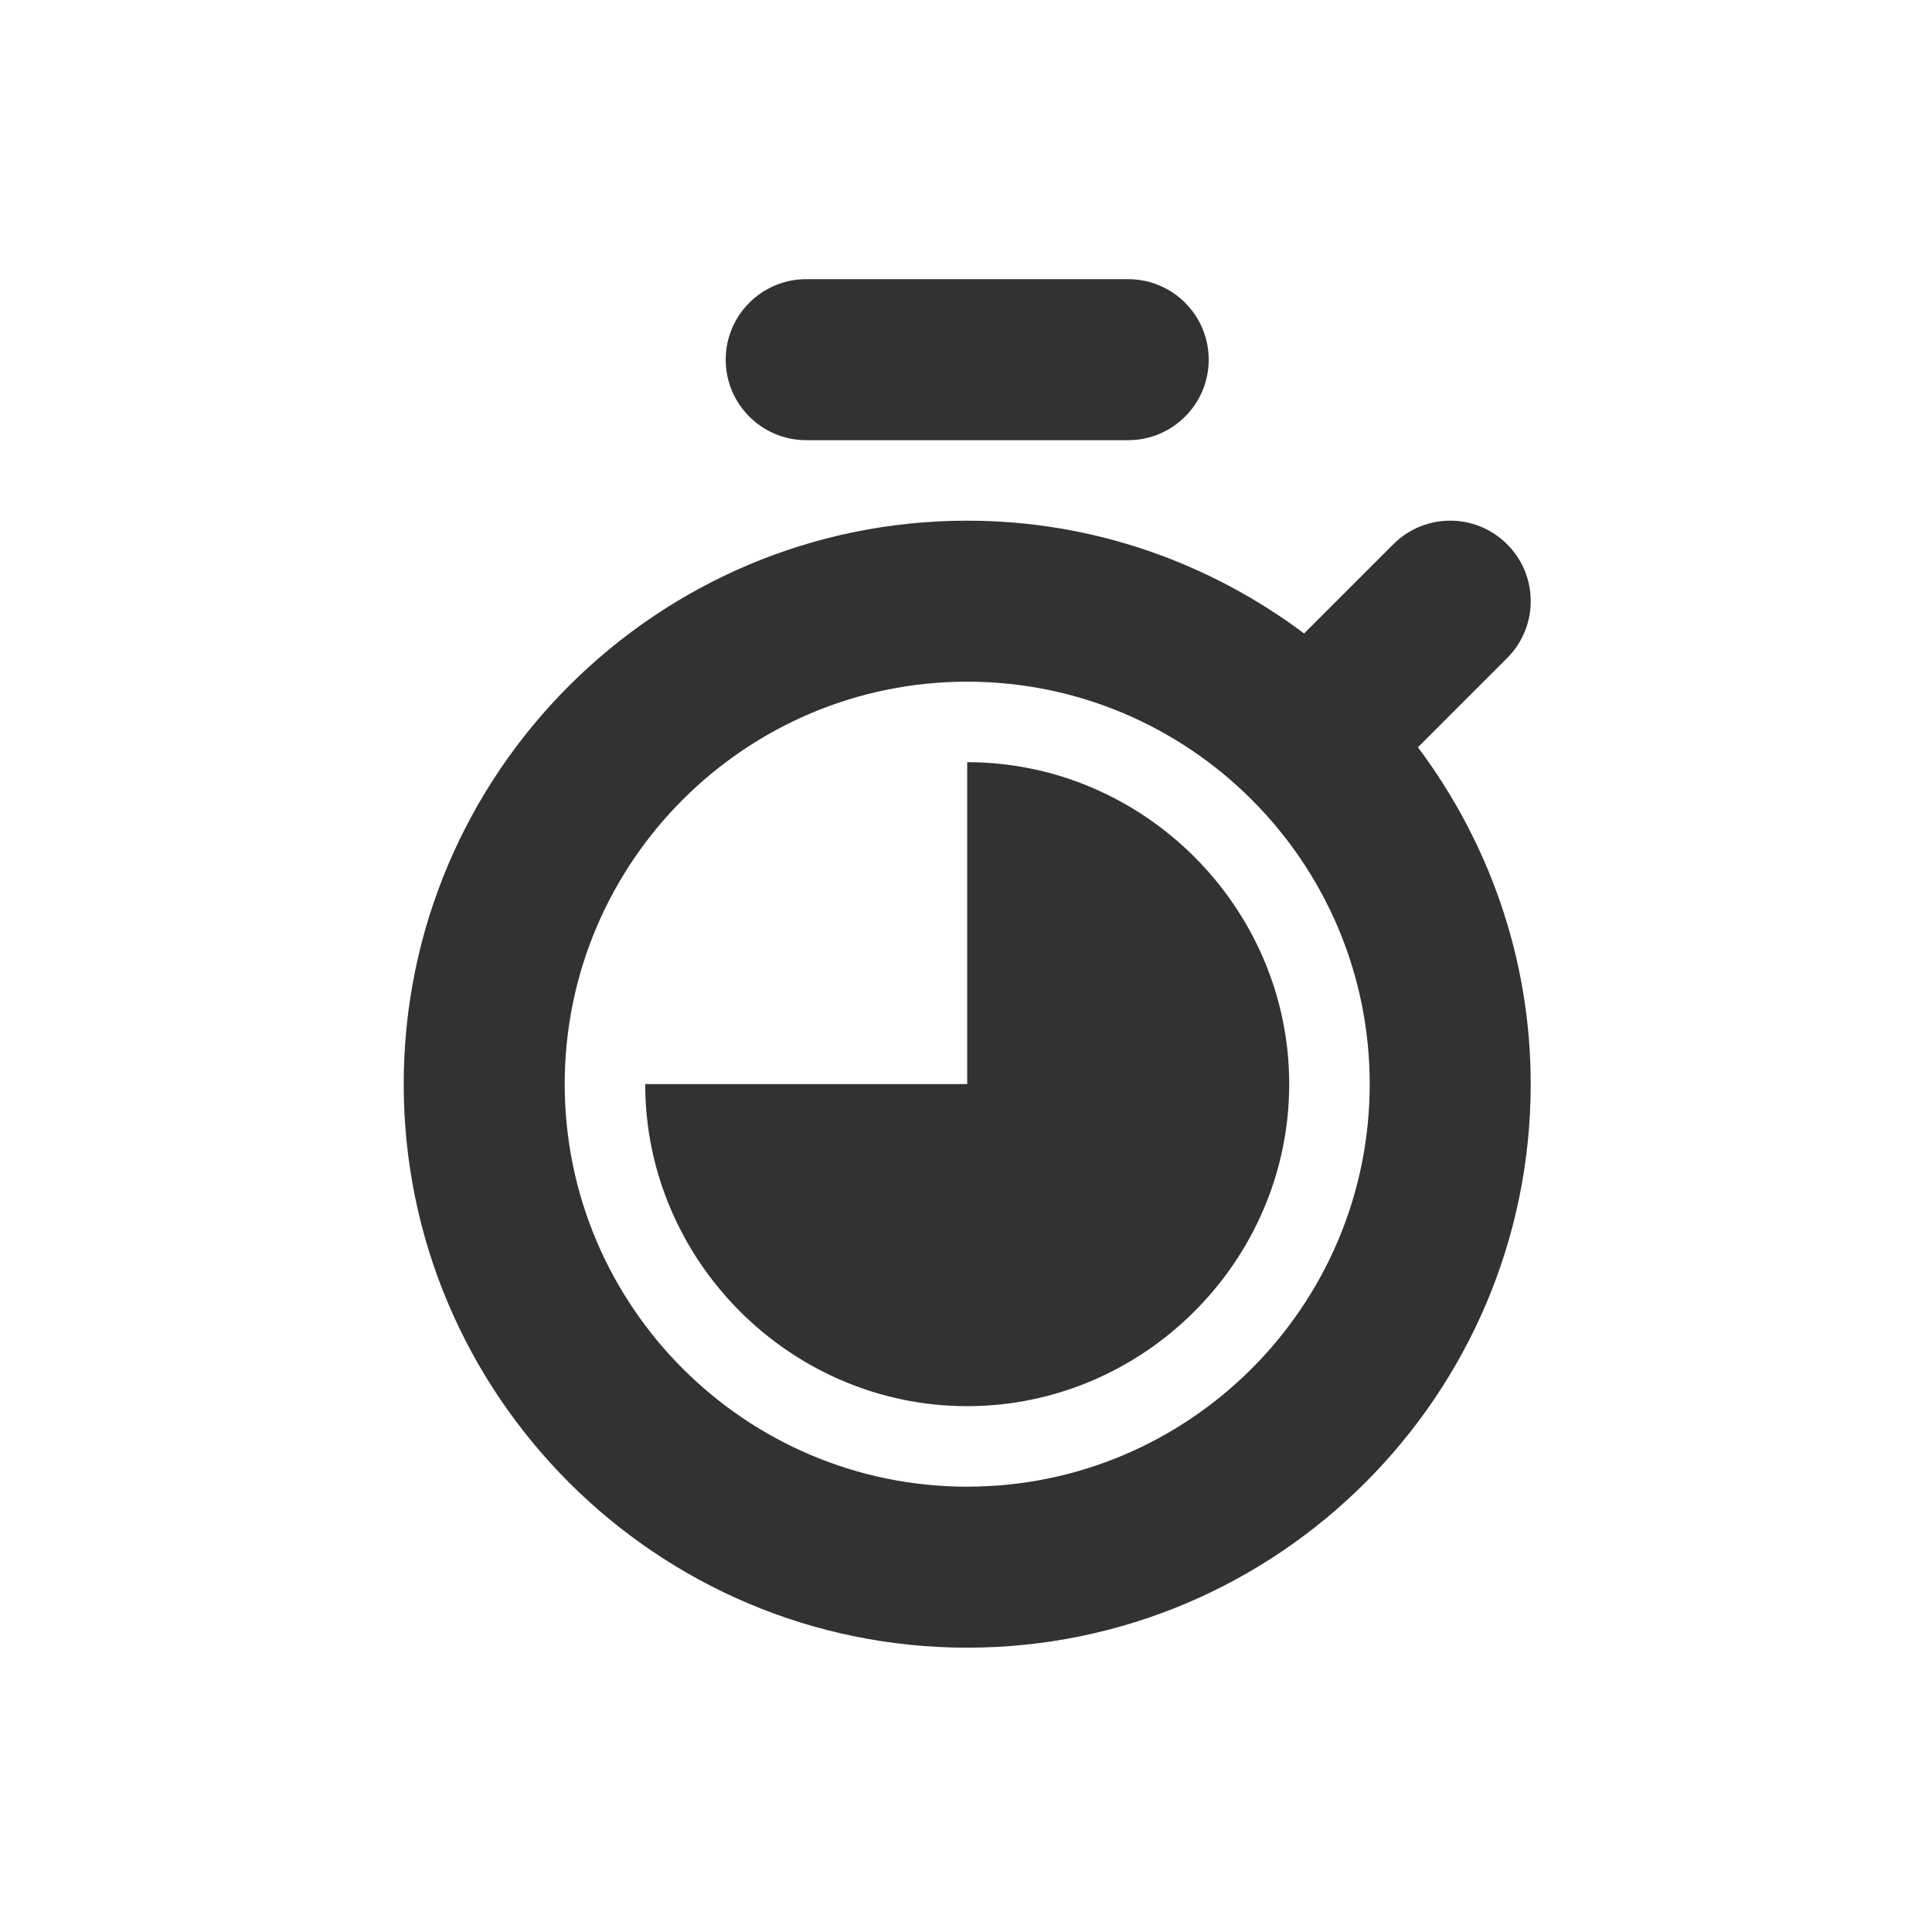 <svg width="24" height="24" viewBox="0 0 24 24" fill="none" xmlns="http://www.w3.org/2000/svg">
<path fill-rule="evenodd" clip-rule="evenodd" d="M12.015 18.468C9.258 18.468 7.015 16.224 7.015 13.467C7.015 10.71 9.258 8.468 12.015 8.468C14.772 8.468 17.015 10.71 17.015 13.467C17.015 16.224 14.772 18.468 12.015 18.468ZM18.722 8.175C19.113 7.784 19.113 7.152 18.722 6.761C18.331 6.37 17.699 6.37 17.308 6.761L16.2 7.869C15.031 6.994 13.585 6.468 12.015 6.468C8.155 6.468 5.015 9.608 5.015 13.467C5.015 17.328 8.155 20.468 12.015 20.468C15.875 20.468 19.015 17.328 19.015 13.467C19.015 11.898 18.489 10.451 17.614 9.283L18.722 8.175ZM12.015 9.468V13.467H8.015C8.015 15.662 9.821 17.468 12.015 17.468C14.209 17.468 16.015 15.662 16.015 13.467C16.015 11.274 14.209 9.468 12.015 9.468ZM10.015 5.468H14.015C14.567 5.468 15.015 5.02 15.015 4.468C15.015 3.916 14.567 3.468 14.015 3.468H10.015C9.463 3.468 9.015 3.916 9.015 4.468C9.015 5.02 9.463 5.468 10.015 5.468Z" fill="#323232"/>
</svg>
